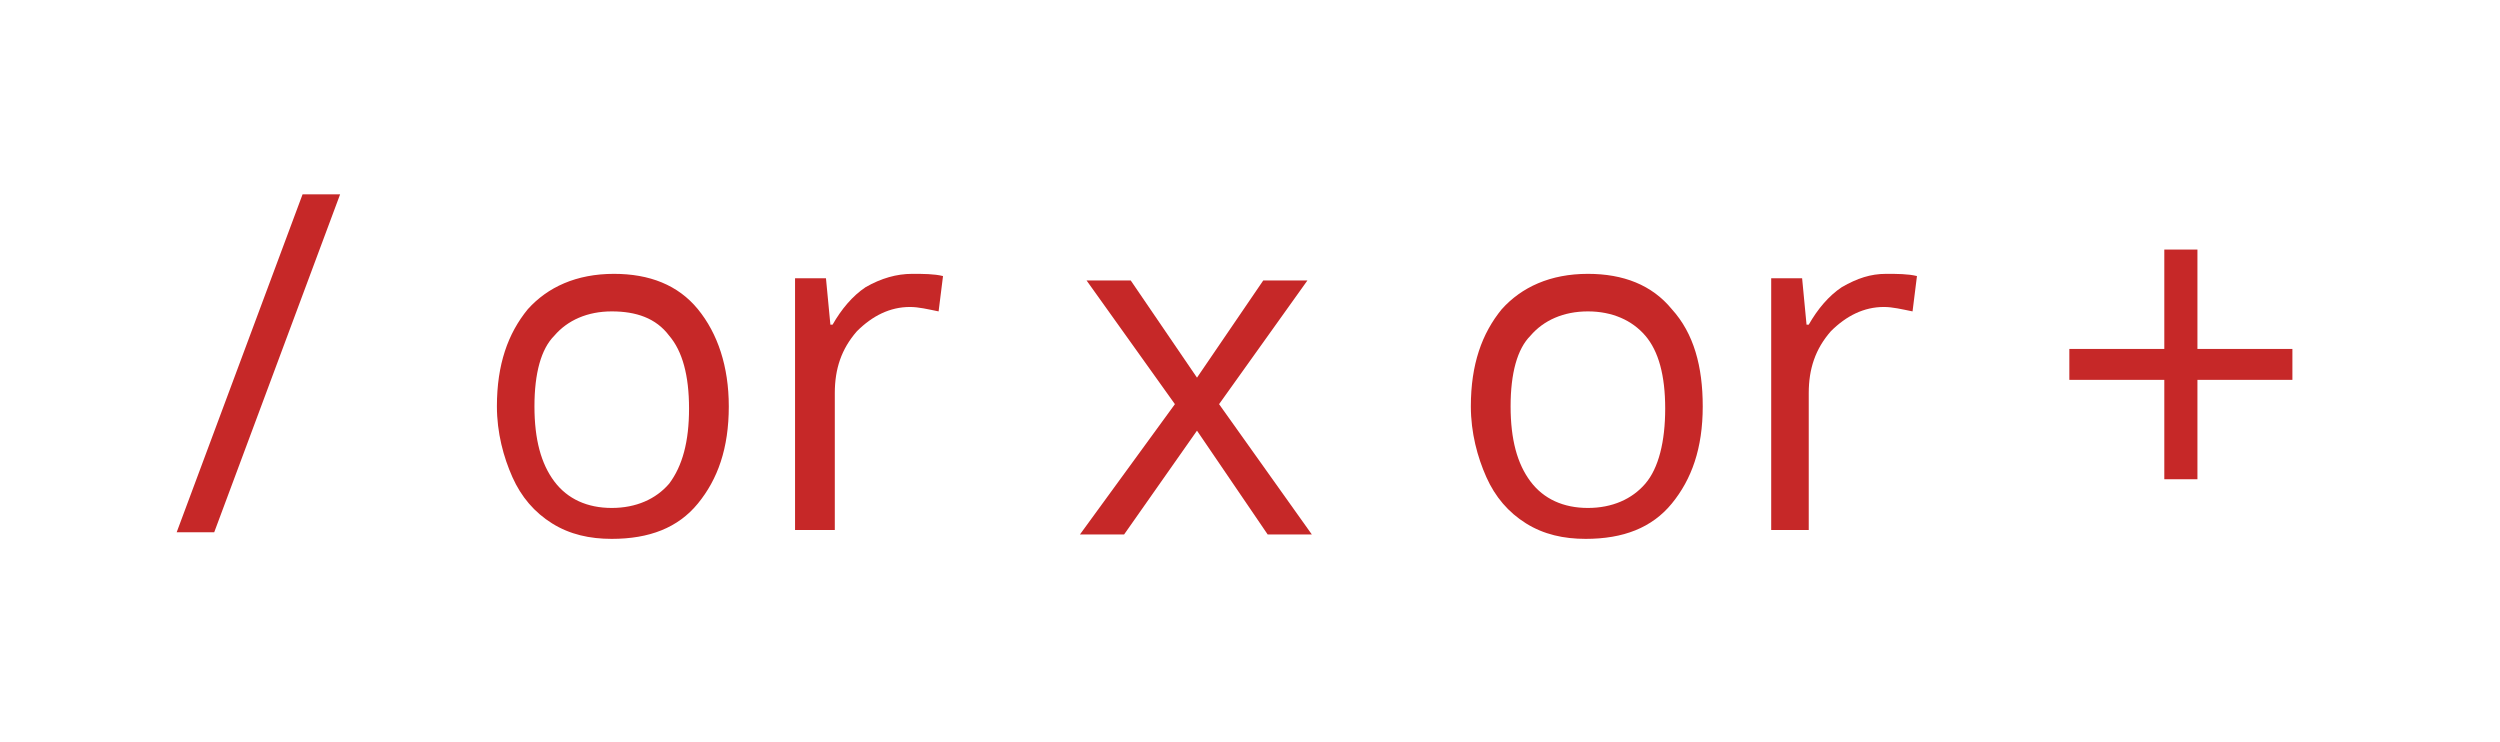 <svg enable-background="new 0 0 113.2 33.6" viewBox="0 0 113.2 33.6" xmlns="http://www.w3.org/2000/svg"><g enable-background="new" fill="#c62828"><path d="m15.4 8.8-5.7 15.3h-1.7l5.7-15.3z"/><path d="m33 18.4c0 1.9-.5 3.3-1.4 4.4s-2.2 1.6-3.9 1.6c-1 0-1.9-.2-2.7-.7s-1.4-1.2-1.8-2.1-.7-2-.7-3.2c0-1.9.5-3.3 1.4-4.4.9-1 2.2-1.6 3.9-1.6 1.6 0 2.9.5 3.8 1.6s1.4 2.6 1.4 4.4zm-8.8 0c0 1.5.3 2.6.9 3.4s1.5 1.2 2.6 1.2 2-.4 2.6-1.1c.6-.8.9-1.9.9-3.4s-.3-2.6-.9-3.3c-.6-.8-1.5-1.1-2.6-1.1s-2 .4-2.6 1.1c-.6.6-.9 1.7-.9 3.2z"/><path d="m41.3 12.4c.5 0 1 0 1.4.1l-.2 1.6c-.5-.1-.9-.2-1.3-.2-.9 0-1.7.4-2.4 1.1-.7.8-1 1.7-1 2.8v6.2h-1.8v-11.4h1.4l.2 2.1h.1c.4-.7.9-1.3 1.5-1.7.7-.4 1.4-.6 2.1-.6z"/><path d="m53.2 18.3-4-5.6h2l3 4.4 3-4.4h2l-4 5.6 4.2 5.9h-2l-3.2-4.7-3.3 4.7h-2z"/><path d="m77.1 18.4c0 1.9-.5 3.3-1.4 4.4s-2.2 1.6-3.9 1.6c-1 0-1.9-.2-2.7-.7s-1.4-1.2-1.8-2.1-.7-2-.7-3.2c0-1.9.5-3.3 1.4-4.4.9-1 2.2-1.6 3.9-1.6 1.6 0 2.9.5 3.8 1.6 1 1.1 1.4 2.6 1.4 4.4zm-8.7 0c0 1.5.3 2.6.9 3.4s1.5 1.2 2.6 1.2 2-.4 2.6-1.1.9-1.9.9-3.4-.3-2.6-.9-3.3-1.5-1.1-2.6-1.1-2 .4-2.6 1.1c-.6.6-.9 1.7-.9 3.2z"/><path d="m85.4 12.4c.5 0 1 0 1.4.1l-.2 1.6c-.5-.1-.9-.2-1.3-.2-.9 0-1.7.4-2.4 1.1-.7.8-1 1.7-1 2.8v6.2h-1.7v-11.4h1.4l.2 2.1h.1c.4-.7.9-1.3 1.5-1.7.7-.4 1.3-.6 2-.6z"/><path d="m99.5 15.8h4.3v1.4h-4.3v4.5h-1.5v-4.5h-4.3v-1.4h4.3v-4.5h1.5z"/></g></svg>